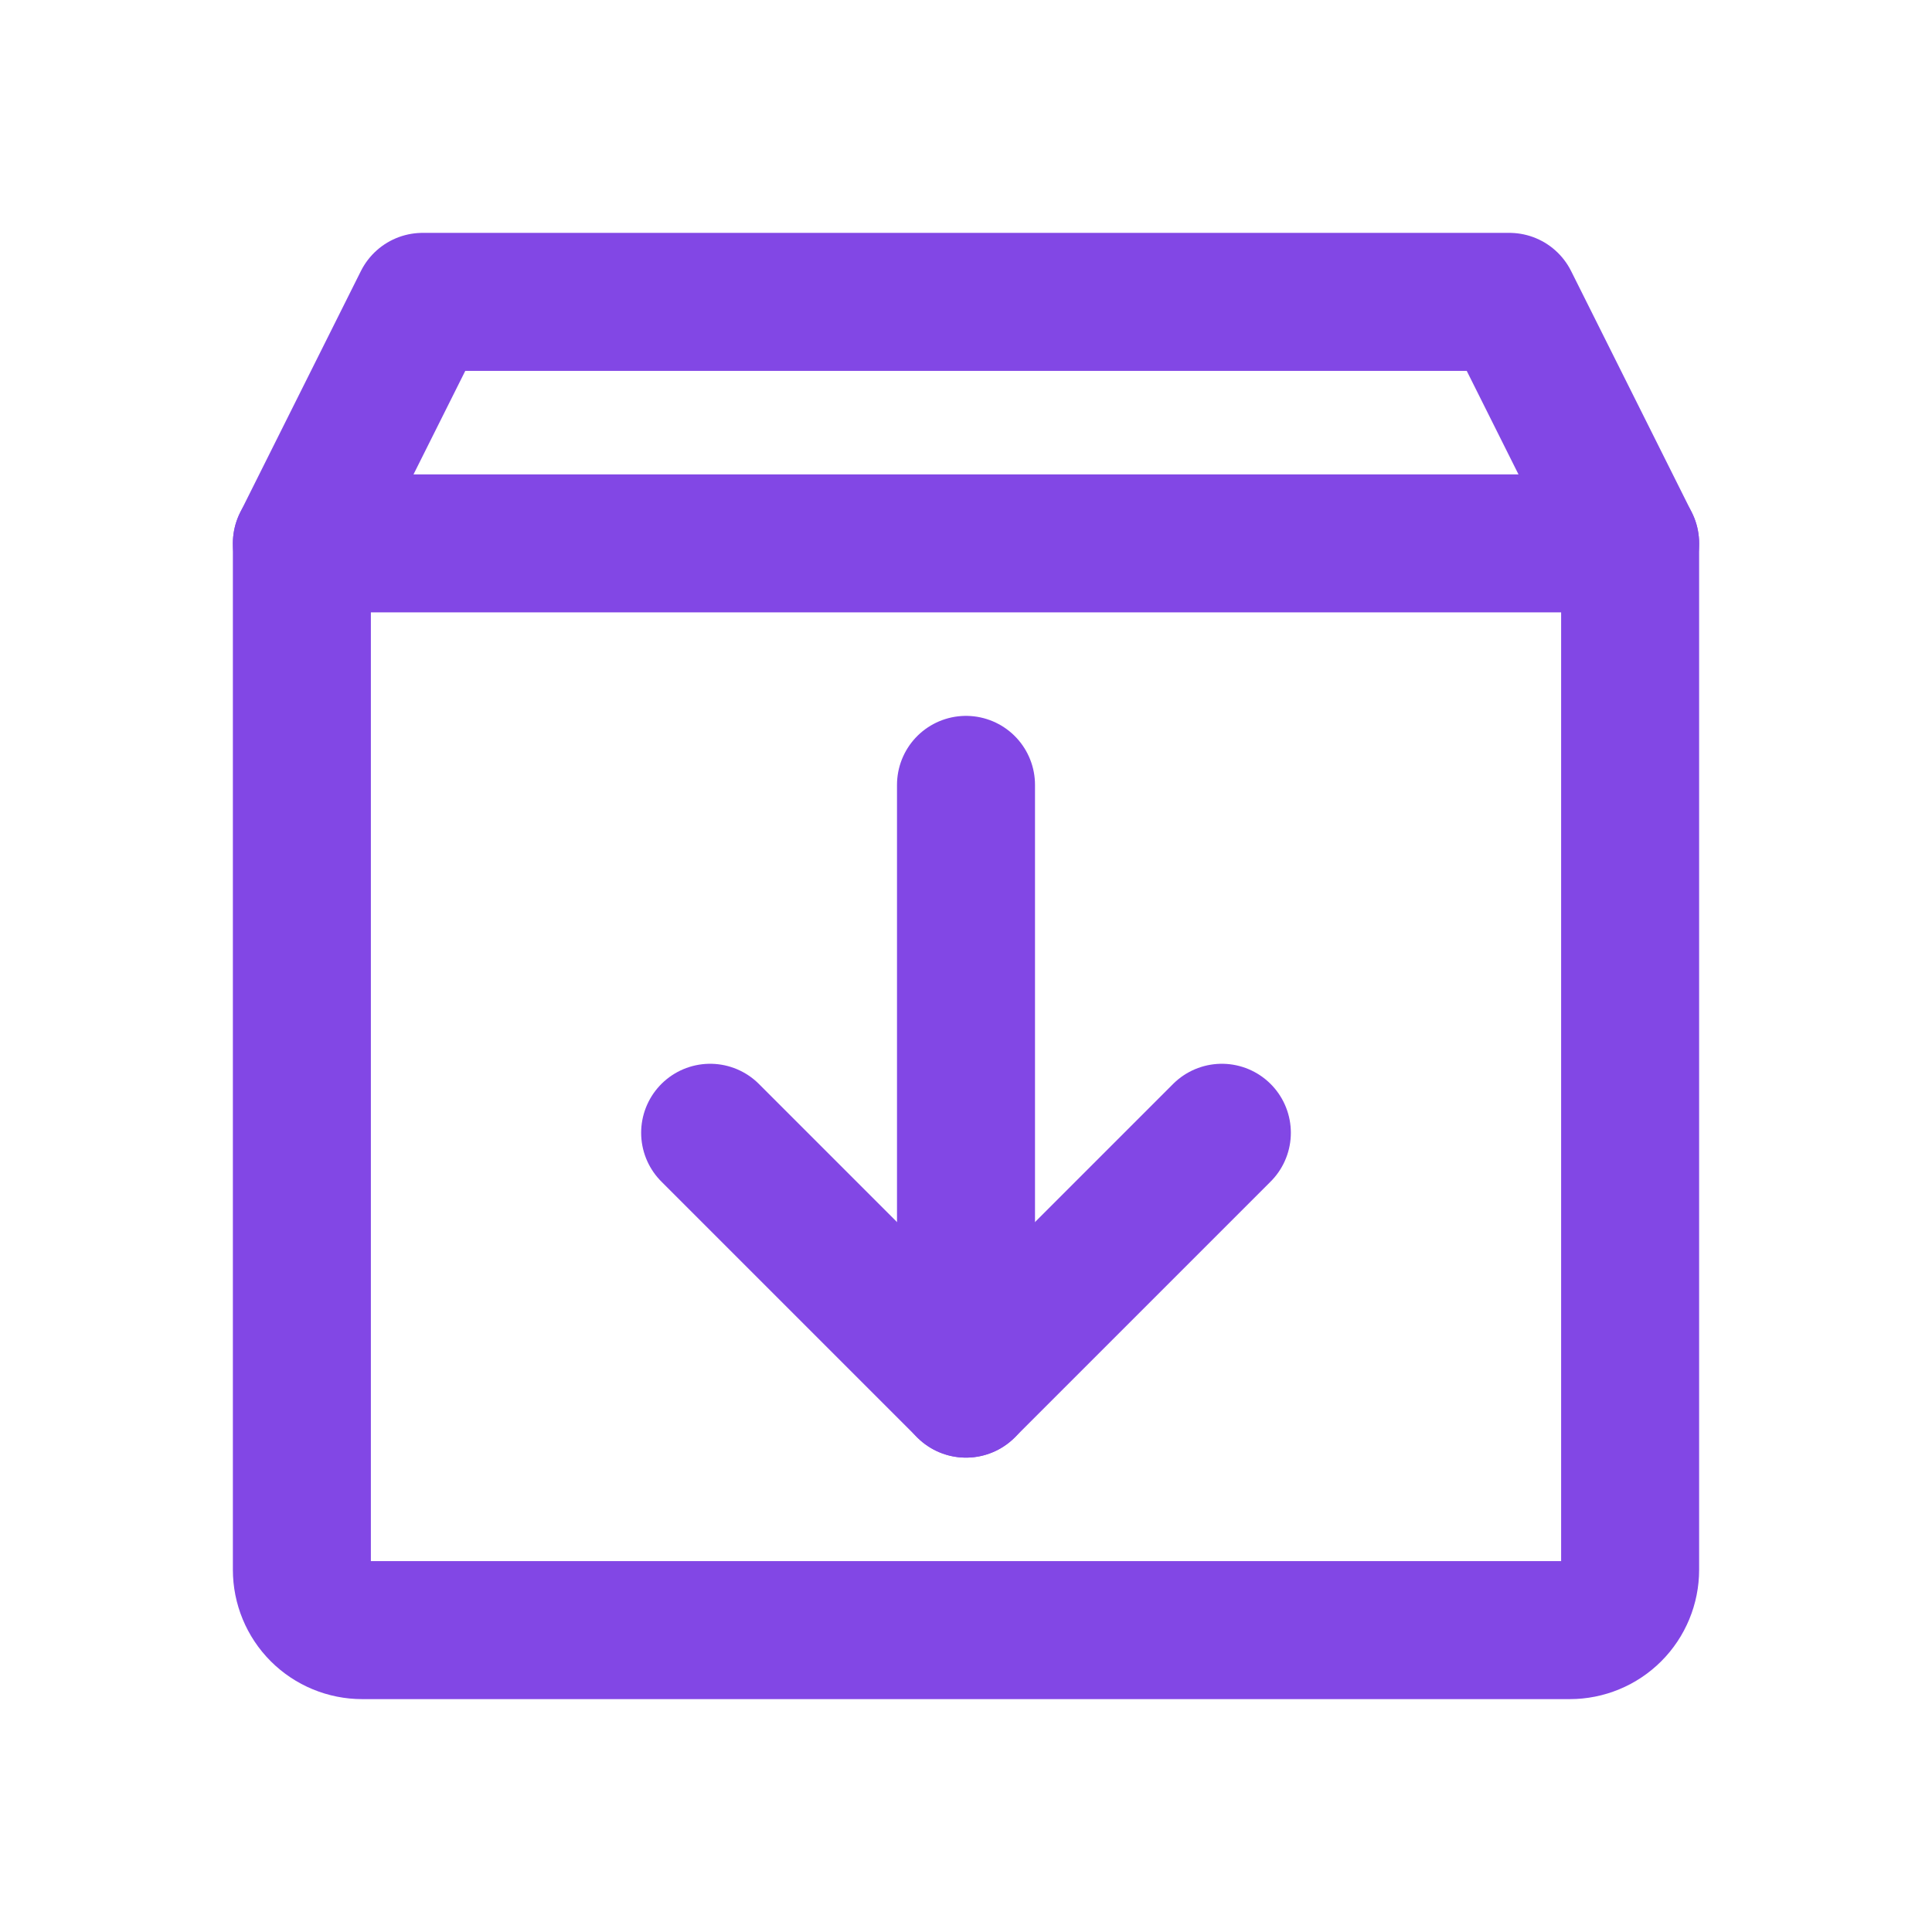 <svg width="28" height="28" viewBox="0 0 28 28" fill="none" xmlns="http://www.w3.org/2000/svg">
<path d="M22.75 23.625H5.25C5.018 23.625 4.795 23.533 4.631 23.369C4.467 23.205 4.375 22.982 4.375 22.75V7.875L6.125 4.375H21.875L23.625 7.875V22.75C23.625 22.982 23.533 23.205 23.369 23.369C23.205 23.533 22.982 23.625 22.75 23.625Z" stroke="#8247E5" stroke-width="2" stroke-linecap="round" stroke-linejoin="round"/>
<path d="M10.292 16.417L14 20.125L17.708 16.417" stroke="#8247E5" stroke-width="2" stroke-linecap="round" stroke-linejoin="round"/>
<path d="M14 11.375V20.125" stroke="#8247E5" stroke-width="2" stroke-linecap="round" stroke-linejoin="round"/>
<path d="M4.375 7.875H23.625" stroke="#8247E5" stroke-width="2" stroke-linecap="round" stroke-linejoin="round"/>
</svg>
